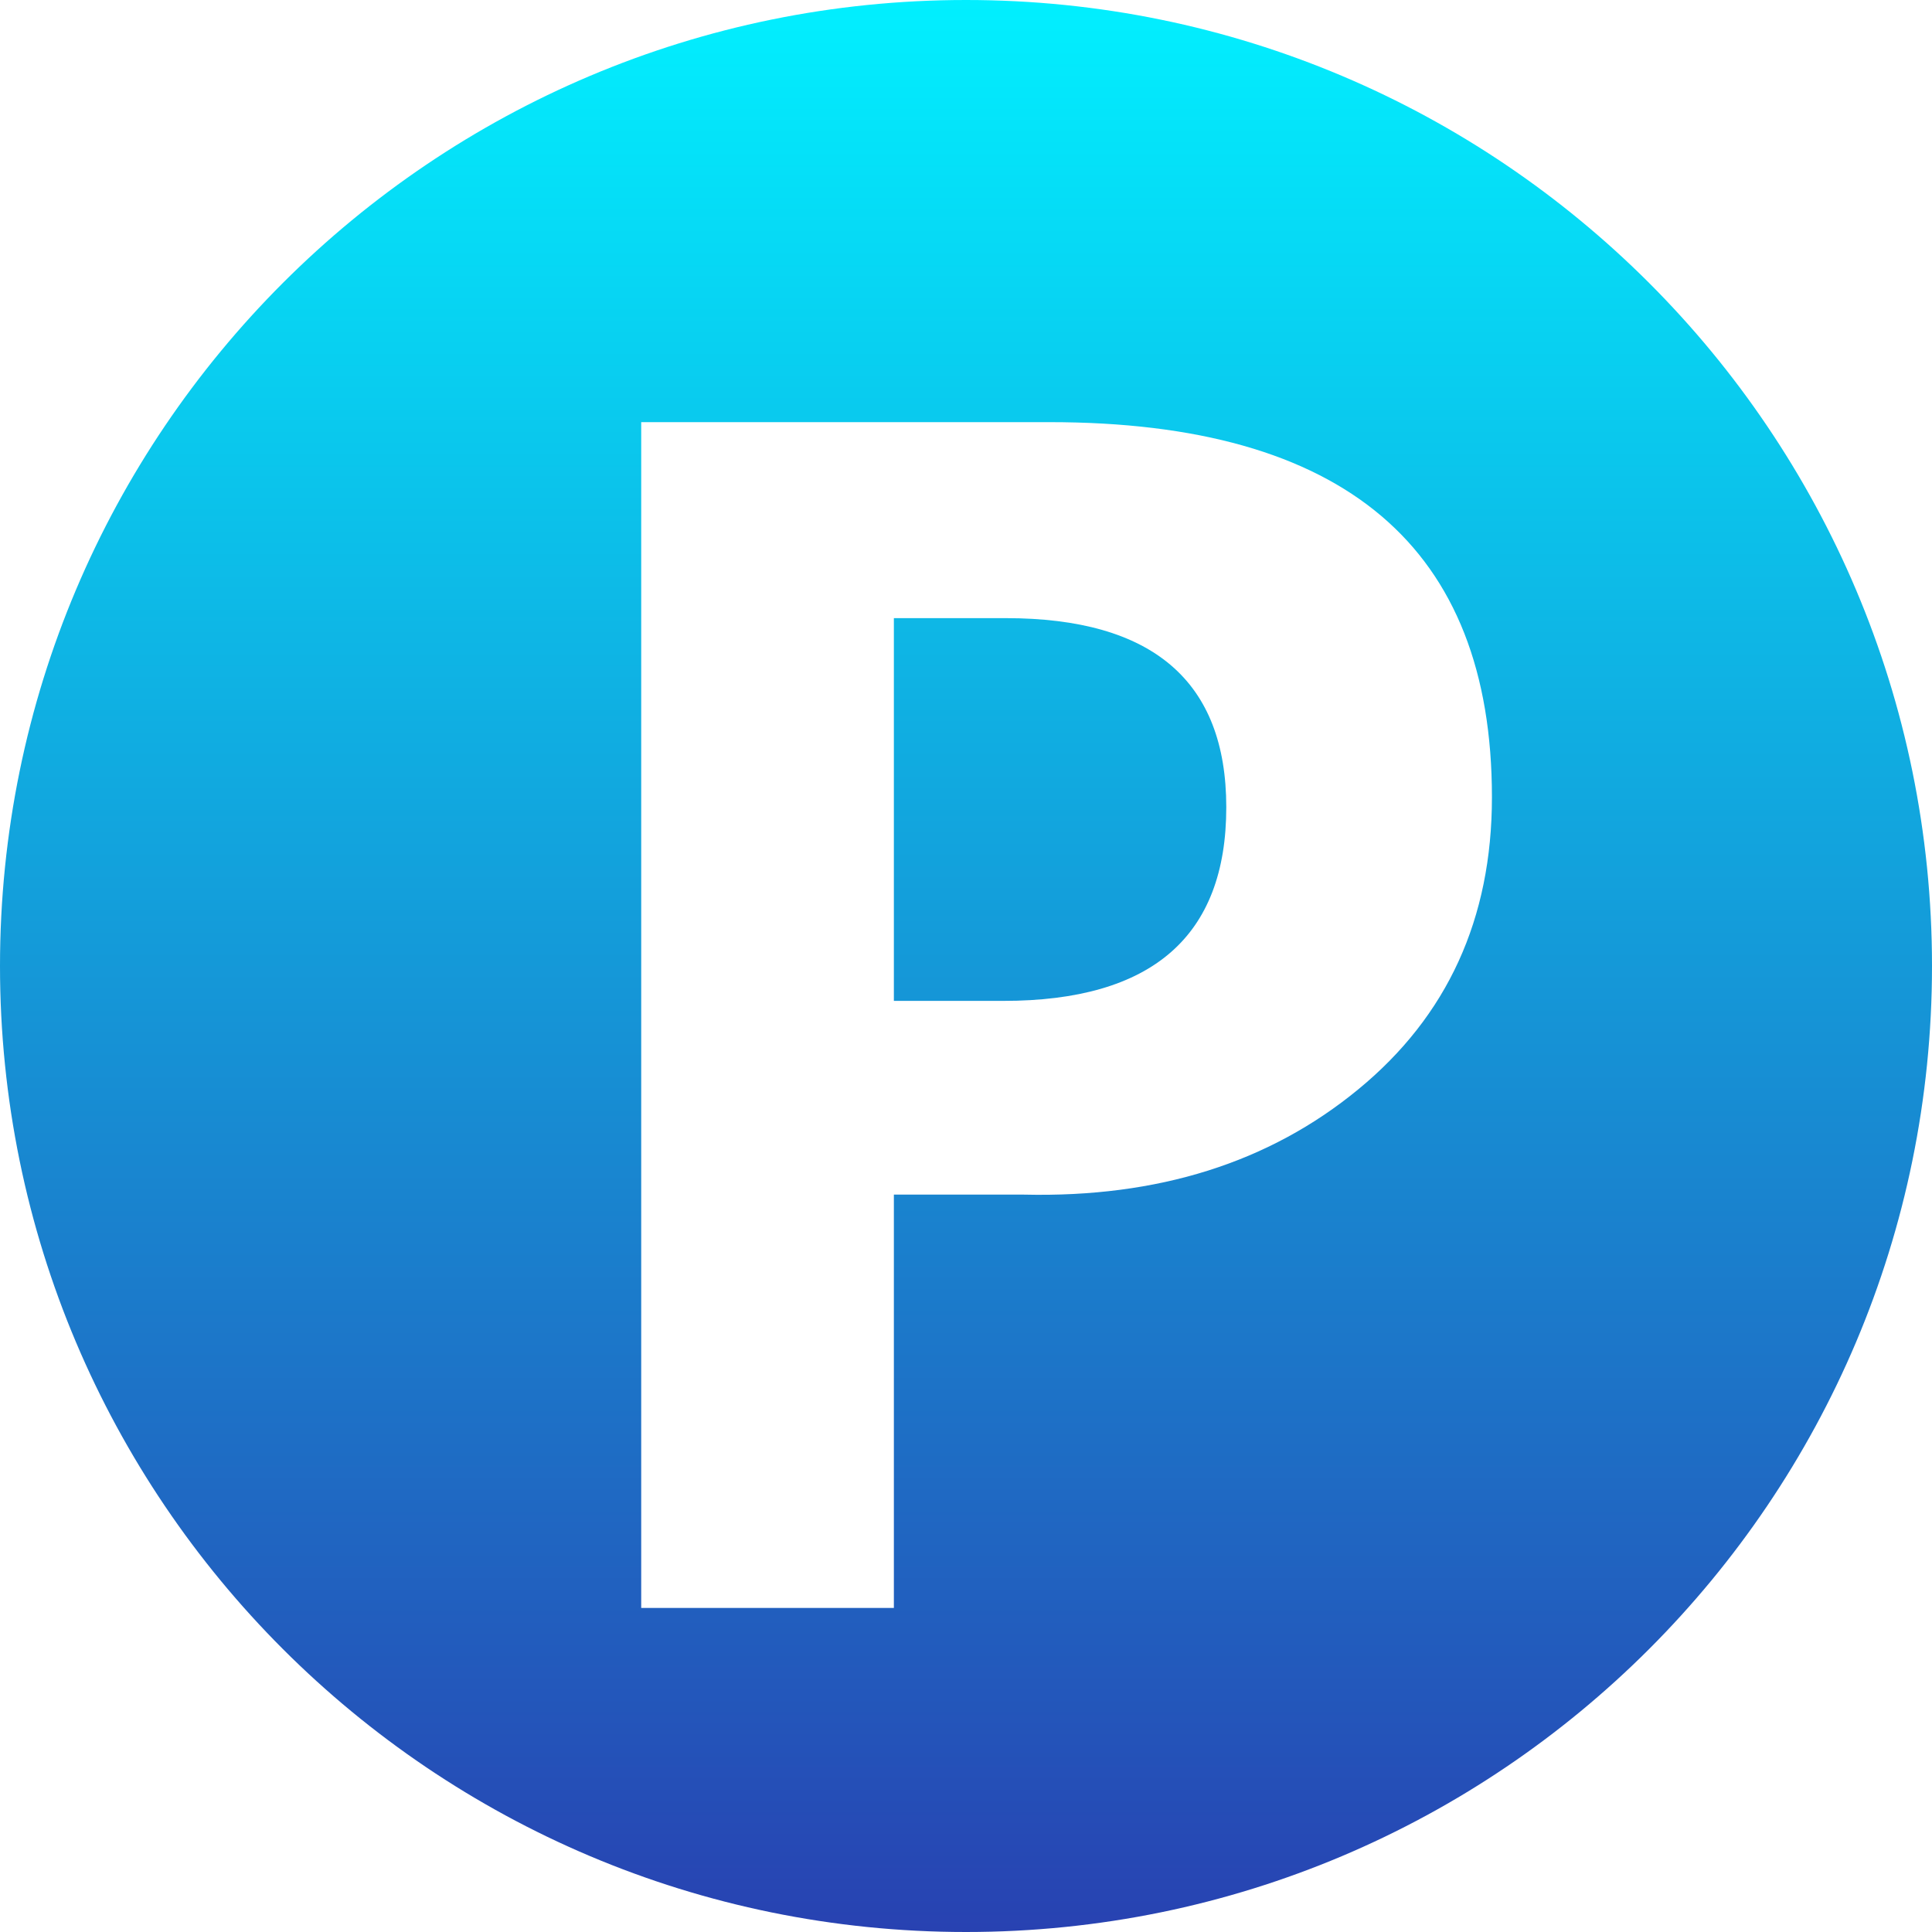 <svg  xmlns="http://www.w3.org/2000/svg" xmlns:xlink="http://www.w3.org/1999/xlink" width="18px" height="18px"><defs><linearGradient id="PSgrad_0" x1="0%" x2="0%" y1="100%" y2="0%">  <stop offset="0%" stop-color="rgb(40,65,177)" stop-opacity="1" />  <stop offset="100%" stop-color="rgb(1,240,255)" stop-opacity="1" /></linearGradient></defs><path fill-rule="evenodd"  fill="url(#PSgrad_0)" d="M9.000,18.000 C4.029,18.000 -0.000,13.971 -0.000,9.000 C-0.000,4.029 4.029,0.000 9.000,0.000 C13.971,0.000 18.000,4.029 18.000,9.000 C18.000,13.971 13.971,18.000 9.000,18.000 ZM9.777,3.933 L5.974,3.933 L5.974,14.981 L8.328,14.981 L8.328,11.130 L9.541,11.130 C10.787,11.159 11.825,10.832 12.655,10.149 C13.485,9.467 13.900,8.560 13.900,7.428 C13.900,5.099 12.526,3.933 9.777,3.933 ZM9.348,9.325 L8.328,9.325 L8.328,5.759 L9.370,5.759 C10.740,5.759 11.425,6.347 11.425,7.521 C11.425,8.724 10.733,9.325 9.348,9.325 Z"/></svg>